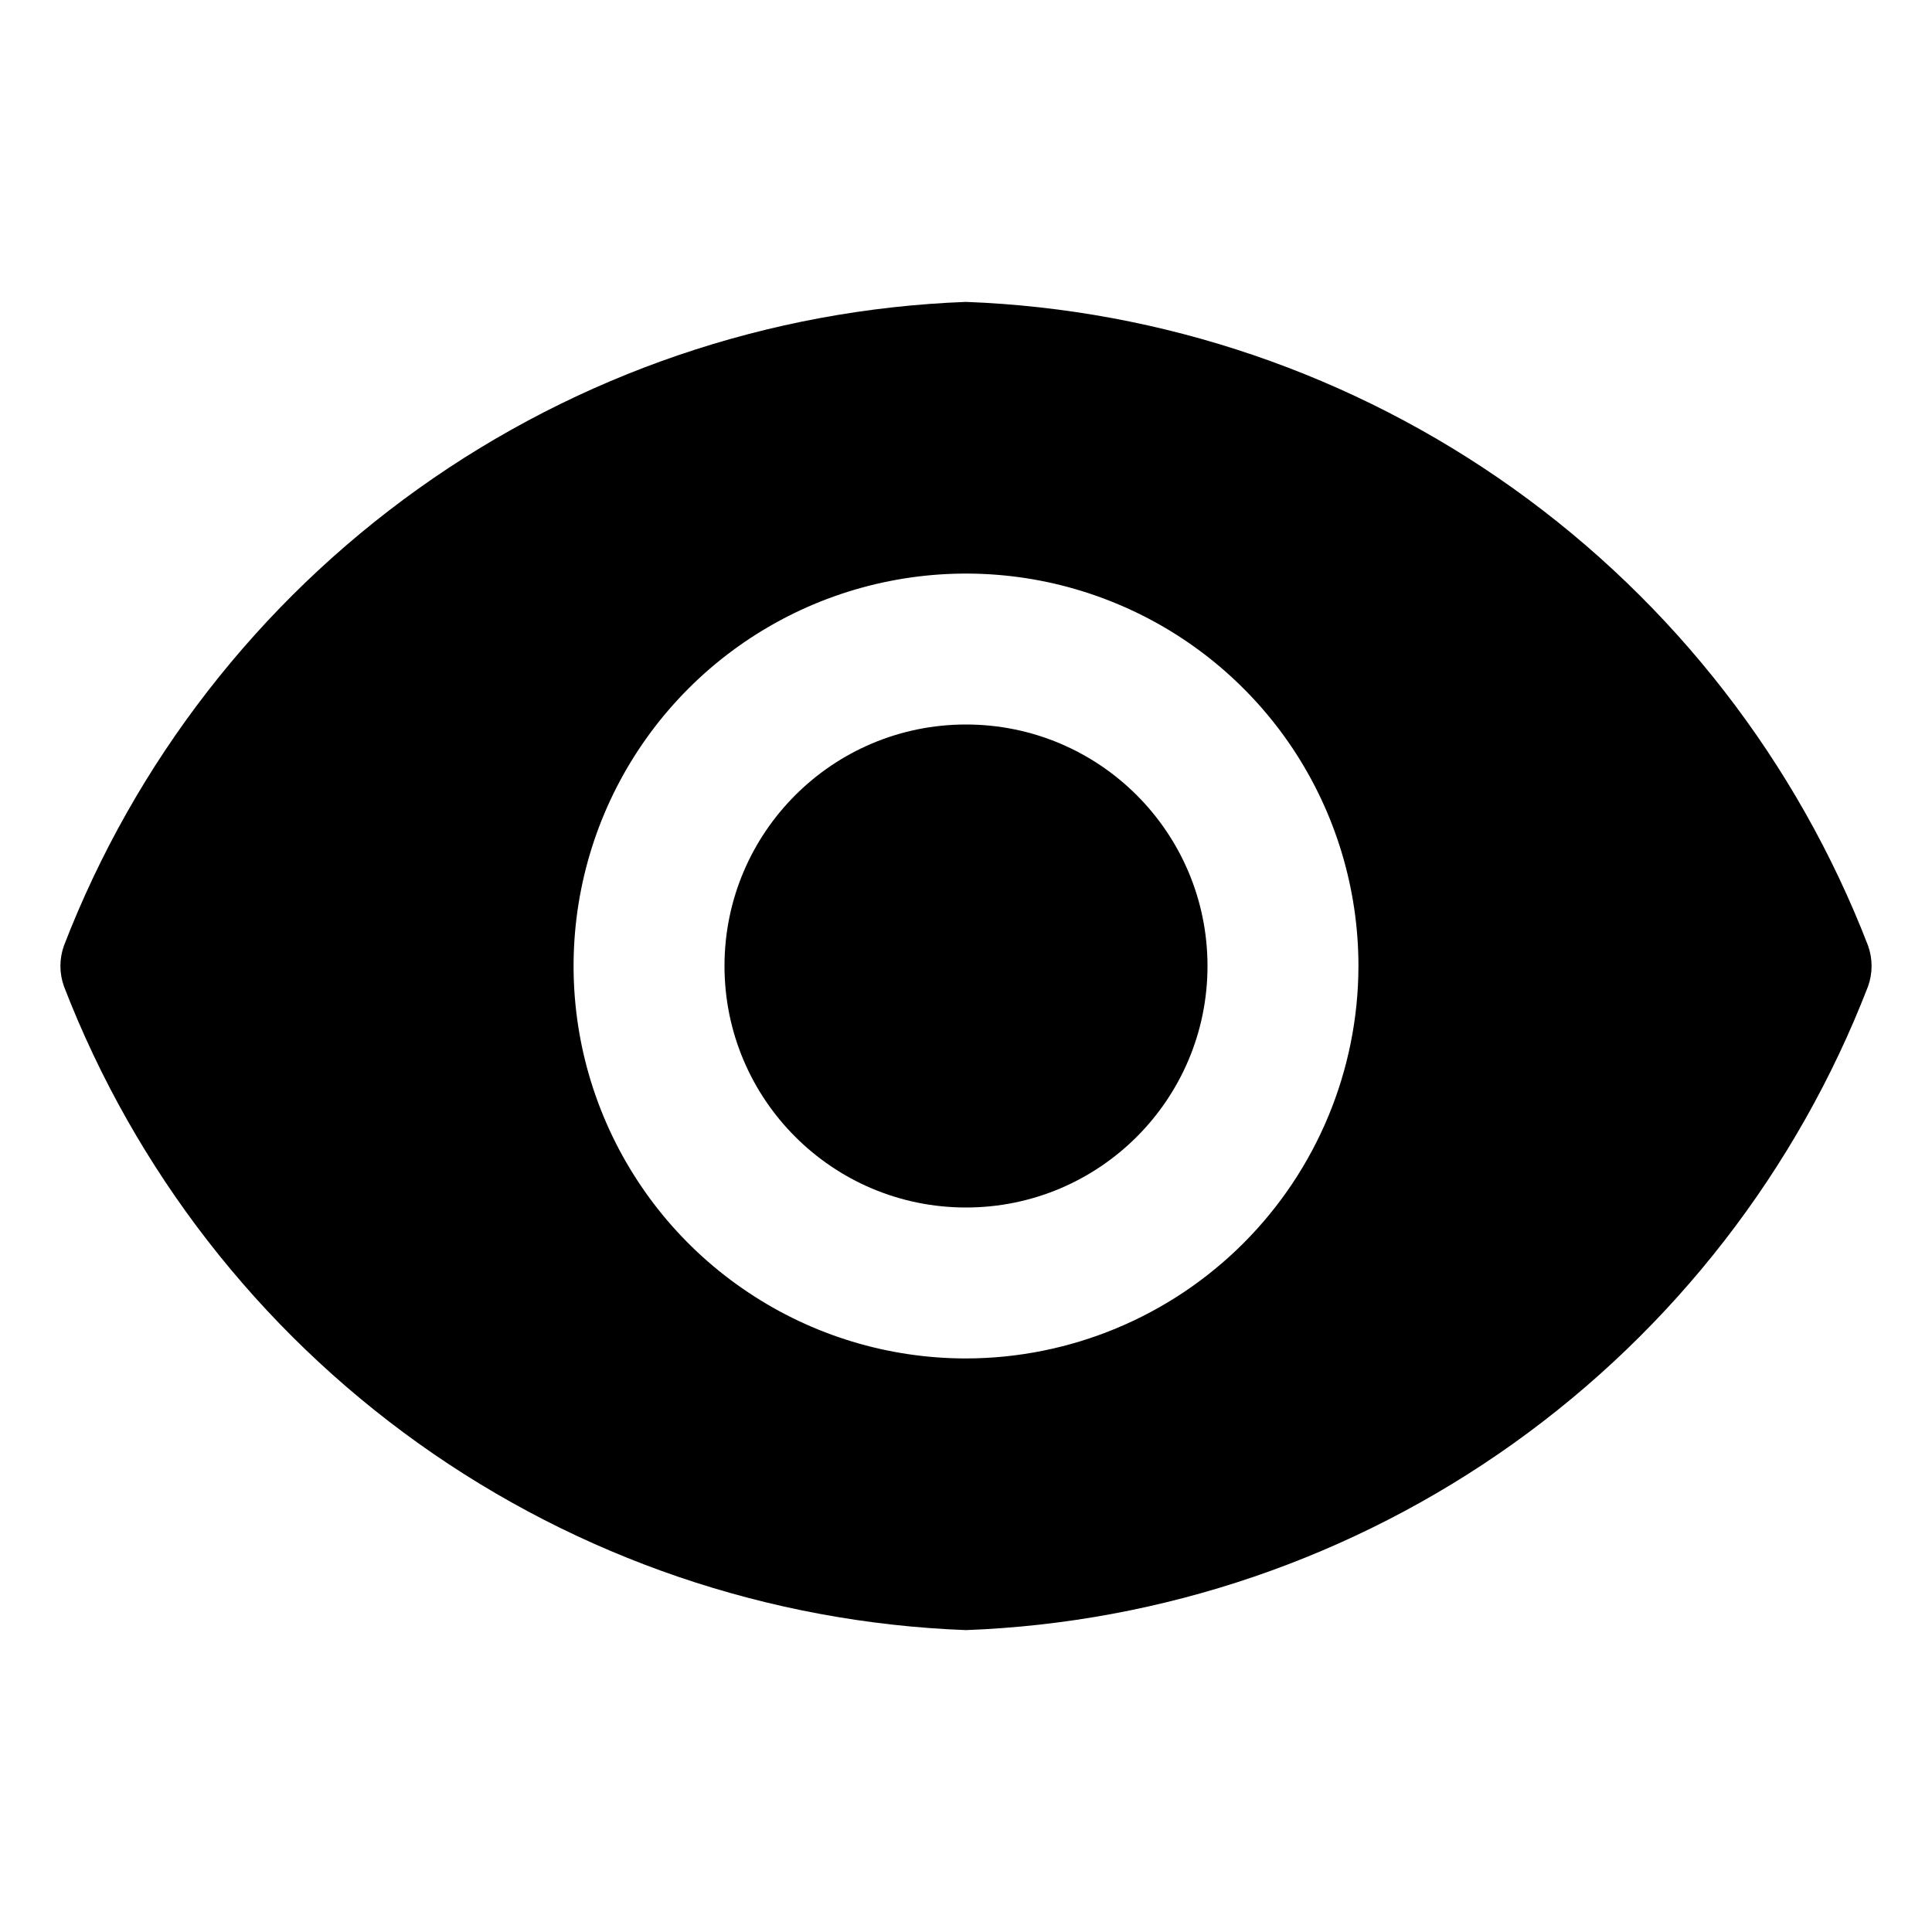 <svg width="23" height="23" viewBox="0 0 23 23" fill="none" xmlns="http://www.w3.org/2000/svg">
<g id="carbon:view-filled">
<g id="Group 1000004739">
<path id="Vector" d="M11.5 14.375C13.088 14.375 14.375 13.088 14.375 11.5C14.375 9.912 13.088 8.625 11.5 8.625C9.912 8.625 8.625 9.912 8.625 11.5C8.625 13.088 9.912 14.375 11.5 14.375Z" fill="black"/>
<path id="Vector_2" d="M22.238 11.256C21.393 9.069 19.925 7.178 18.017 5.816C16.108 4.454 13.843 3.682 11.5 3.594C9.157 3.682 6.892 4.454 4.983 5.816C3.075 7.178 1.607 9.069 0.762 11.256C0.705 11.414 0.705 11.586 0.762 11.744C1.607 13.931 3.075 15.822 4.983 17.184C6.892 18.546 9.157 19.318 11.5 19.406C13.843 19.318 16.108 18.546 18.017 17.184C19.925 15.822 21.393 13.931 22.238 11.744C22.295 11.586 22.295 11.414 22.238 11.256ZM11.5 16.172C10.576 16.172 9.673 15.898 8.905 15.384C8.136 14.871 7.538 14.142 7.184 13.288C6.83 12.434 6.738 11.495 6.918 10.589C7.098 9.682 7.543 8.85 8.197 8.196C8.85 7.543 9.682 7.098 10.589 6.918C11.495 6.738 12.434 6.83 13.288 7.184C14.142 7.537 14.871 8.136 15.385 8.904C15.898 9.673 16.172 10.576 16.172 11.5C16.17 12.739 15.677 13.926 14.802 14.801C13.926 15.677 12.739 16.17 11.5 16.172Z" fill="black"/>
</g>
</g>
</svg>
